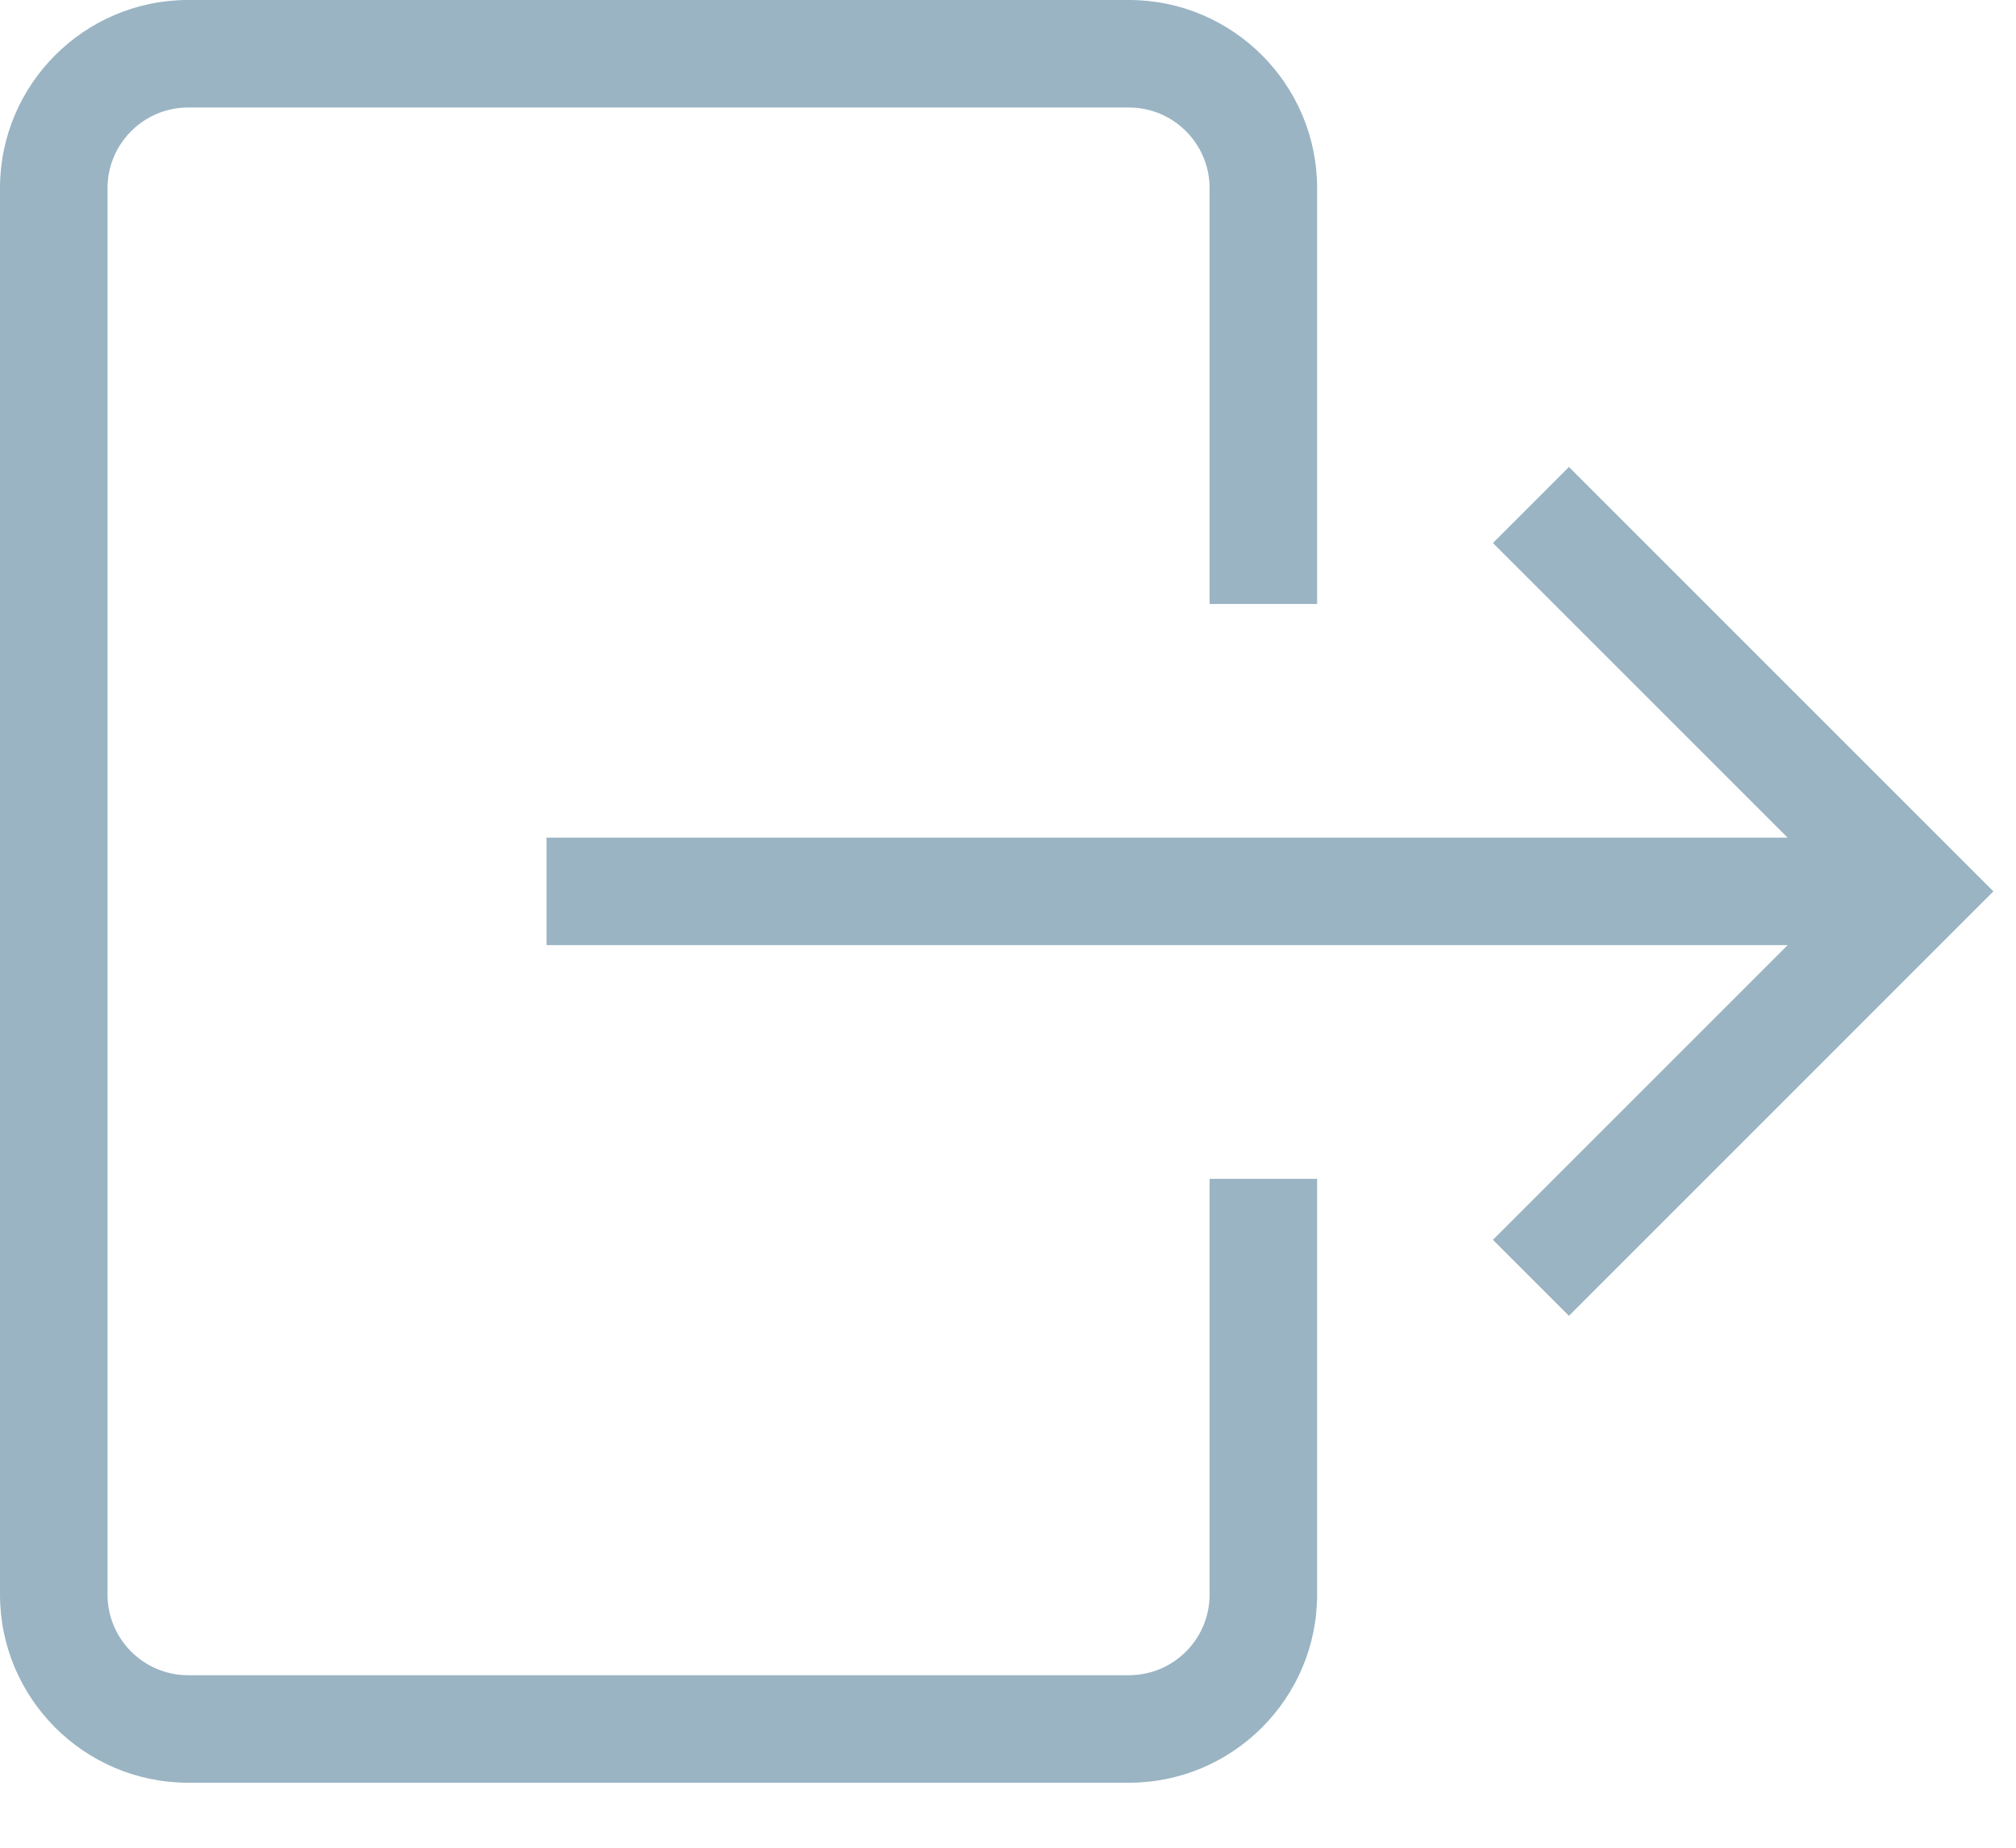 <?xml version="1.0" encoding="UTF-8"?>
<svg width="24px" height="22px" viewBox="0 0 24 22" version="1.1" xmlns="http://www.w3.org/2000/svg" xmlns:xlink="http://www.w3.org/1999/xlink">
    <!-- Generator: Sketch 53.2 (72643) - https://sketchapp.com -->
    <title>Shape Copy</title>
    <desc>Created with Sketch.</desc>
    <g id="Updated-nav-with-logo" stroke="none" stroke-width="1" fill="none" fill-rule="evenodd">
        <g id="COMPONENTS/768/Navigation/FCA/top" transform="translate(-704, -26)" fill="#9AB4C3" fill-rule="nonzero">
            <g id="Group-3">
                <path d="M718.4,44.986 C718.4,45.516 717.969,45.946 717.44,45.946 L706.24,45.946 C705.711,45.946 705.28,45.516 705.28,44.986 L705.28,28.24 C705.28,27.711 705.711,27.28 706.24,27.28 L717.44,27.28 C717.969,27.28 718.4,27.711 718.4,28.24 L718.4,33.191 L719.68,33.191 L719.68,28.24 C719.68,27.005 718.675,26 717.44,26 L706.24,26 C705.005,26 704,27.005 704,28.24 L704,44.986 C704,46.221 705.005,47.226 706.24,47.226 L717.44,47.226 C718.675,47.226 719.68,46.221 719.68,44.986 L719.68,40.036 L718.4,40.036 L718.4,44.986 Z M722.678,31.56 L721.773,32.465 L725.281,35.973 L710.506,35.973 L710.506,37.253 L725.282,37.253 L721.773,40.762 L722.678,41.667 L727.731,36.613 L722.678,31.56 Z" id="Shape-Copy"></path>
            </g>
        </g>
    </g>
</svg>